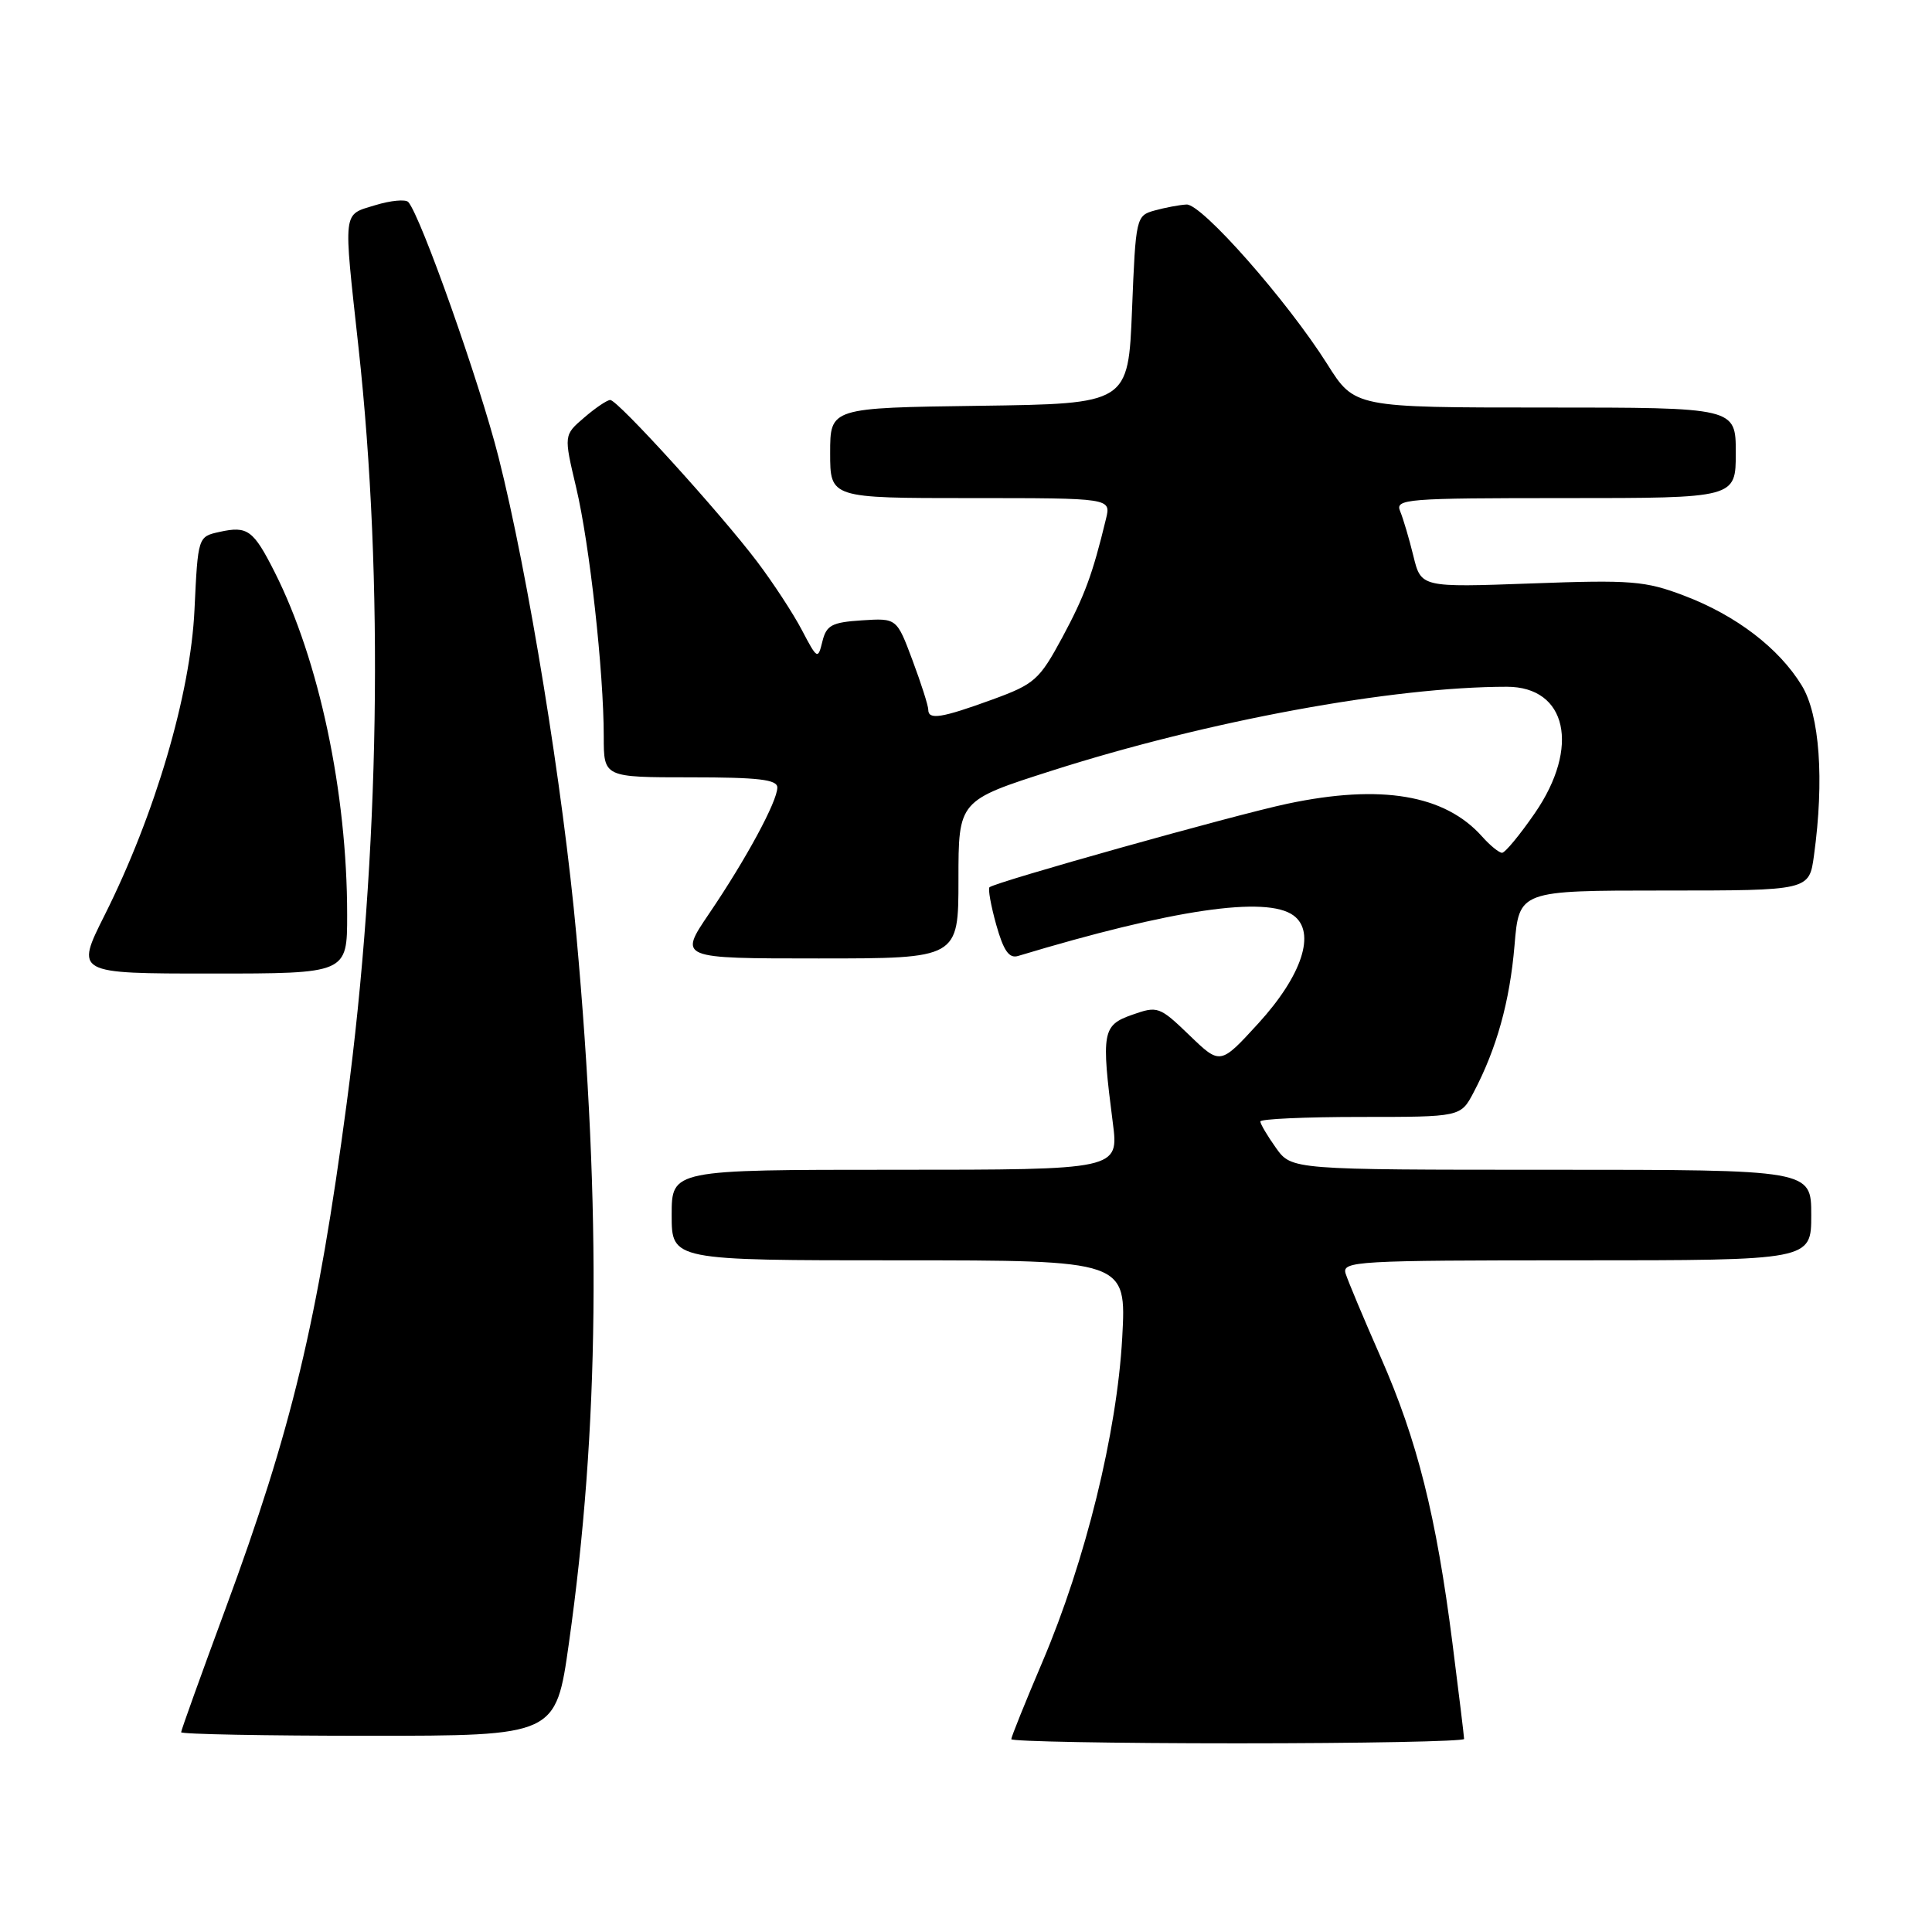 <?xml version="1.0" encoding="UTF-8" standalone="no"?>
<!DOCTYPE svg PUBLIC "-//W3C//DTD SVG 1.1//EN" "http://www.w3.org/Graphics/SVG/1.1/DTD/svg11.dtd" >
<svg xmlns="http://www.w3.org/2000/svg" xmlns:xlink="http://www.w3.org/1999/xlink" version="1.1" viewBox="0 0 256 256">
 <g >
 <path fill="currentColor"
d=" M 194.00 230.42 C 194.00 230.10 193.30 224.36 192.45 217.67 C 190.30 200.81 187.79 190.84 182.97 179.88 C 180.70 174.72 178.60 169.71 178.30 168.75 C 177.80 167.11 179.71 167.00 208.88 167.00 C 240.00 167.00 240.00 167.00 240.00 161.00 C 240.00 155.00 240.00 155.00 205.57 155.00 C 171.14 155.00 171.14 155.00 169.07 152.10 C 167.93 150.50 167.00 148.92 167.00 148.60 C 167.00 148.27 172.97 148.00 180.27 148.00 C 193.55 148.00 193.55 148.00 195.26 144.75 C 198.31 138.96 200.05 132.73 200.68 125.29 C 201.29 118.00 201.29 118.00 220.51 118.00 C 239.73 118.00 239.73 118.00 240.36 113.36 C 241.74 103.33 241.12 94.71 238.74 90.83 C 235.73 85.89 230.03 81.53 223.16 78.93 C 218.01 76.97 216.18 76.82 202.90 77.31 C 188.30 77.84 188.30 77.84 187.28 73.67 C 186.72 71.38 185.93 68.71 185.53 67.75 C 184.83 66.11 186.25 66.00 207.39 66.00 C 230.00 66.00 230.00 66.00 230.00 60.00 C 230.00 54.00 230.00 54.00 204.75 54.00 C 179.49 54.00 179.49 54.00 175.87 48.25 C 170.56 39.84 159.23 26.98 157.22 27.10 C 156.27 27.15 154.38 27.51 153.00 27.89 C 150.54 28.57 150.49 28.79 150.00 41.04 C 149.50 53.50 149.50 53.50 129.75 53.77 C 110.00 54.04 110.00 54.04 110.00 60.02 C 110.00 66.00 110.00 66.00 128.61 66.00 C 147.22 66.00 147.22 66.00 146.55 68.75 C 144.77 76.12 143.72 78.96 140.74 84.50 C 137.72 90.09 137.09 90.65 131.50 92.69 C 124.75 95.15 123.00 95.43 123.00 94.04 C 123.00 93.51 122.06 90.56 120.91 87.49 C 118.82 81.90 118.82 81.90 114.20 82.20 C 110.22 82.46 109.50 82.84 108.97 85.00 C 108.38 87.42 108.29 87.37 106.26 83.50 C 105.11 81.30 102.44 77.22 100.33 74.43 C 95.43 67.95 81.85 53.00 80.86 53.00 C 80.45 53.00 78.89 54.05 77.41 55.33 C 74.70 57.65 74.70 57.65 76.34 64.58 C 78.13 72.11 80.00 89.02 80.00 97.61 C 80.00 103.00 80.00 103.00 91.50 103.00 C 100.49 103.00 103.00 103.29 103.00 104.35 C 103.00 106.19 98.85 113.86 93.96 121.06 C 89.93 127.00 89.93 127.00 108.46 127.00 C 127.00 127.00 127.00 127.00 127.00 116.54 C 127.00 106.07 127.00 106.07 139.40 102.11 C 160.05 95.51 184.51 91.00 199.67 91.00 C 207.63 91.00 209.40 99.00 203.38 107.74 C 201.39 110.63 199.43 113.00 199.03 113.00 C 198.64 113.00 197.45 112.04 196.40 110.86 C 191.46 105.30 182.99 103.87 170.58 106.50 C 163.54 107.99 131.82 116.89 131.11 117.57 C 130.90 117.77 131.30 120.02 132.01 122.55 C 132.98 125.99 133.71 127.03 134.90 126.67 C 155.32 120.51 167.80 118.67 171.39 121.30 C 174.42 123.51 172.55 129.24 166.73 135.61 C 161.69 141.12 161.69 141.12 157.60 137.17 C 153.63 133.35 153.39 133.27 150.00 134.47 C 146.07 135.85 145.91 136.77 147.45 148.75 C 148.26 155.00 148.26 155.00 118.63 155.00 C 89.00 155.00 89.00 155.00 89.00 161.00 C 89.00 167.00 89.00 167.00 119.13 167.00 C 149.26 167.00 149.26 167.00 148.70 177.25 C 148.01 189.83 143.83 206.81 138.13 220.20 C 135.86 225.53 134.00 230.15 134.00 230.45 C 134.00 230.75 147.50 231.00 164.00 231.00 C 180.50 231.00 194.00 230.74 194.00 230.42 Z  M 75.38 217.75 C 79.40 189.29 79.70 160.59 76.38 124.00 C 74.61 104.53 69.99 76.12 66.06 60.58 C 63.55 50.66 55.76 28.64 54.10 26.77 C 53.74 26.38 51.77 26.56 49.72 27.19 C 45.36 28.53 45.48 27.53 47.50 46.00 C 50.89 76.86 50.32 113.33 45.94 146.18 C 42.08 175.15 38.66 189.40 29.86 213.22 C 26.64 221.94 24.00 229.28 24.00 229.53 C 24.00 229.79 35.17 230.00 48.83 230.00 C 73.65 230.00 73.65 230.00 75.38 217.75 Z  M 46.00 121.22 C 46.00 105.02 42.29 87.48 36.40 75.82 C 33.57 70.22 32.81 69.66 29.09 70.48 C 26.23 71.11 26.23 71.11 25.77 80.80 C 25.25 91.97 20.55 107.92 13.87 121.25 C 9.98 129.00 9.98 129.00 27.99 129.00 C 46.00 129.00 46.00 129.00 46.00 121.22 Z "/>
</g>
</svg>